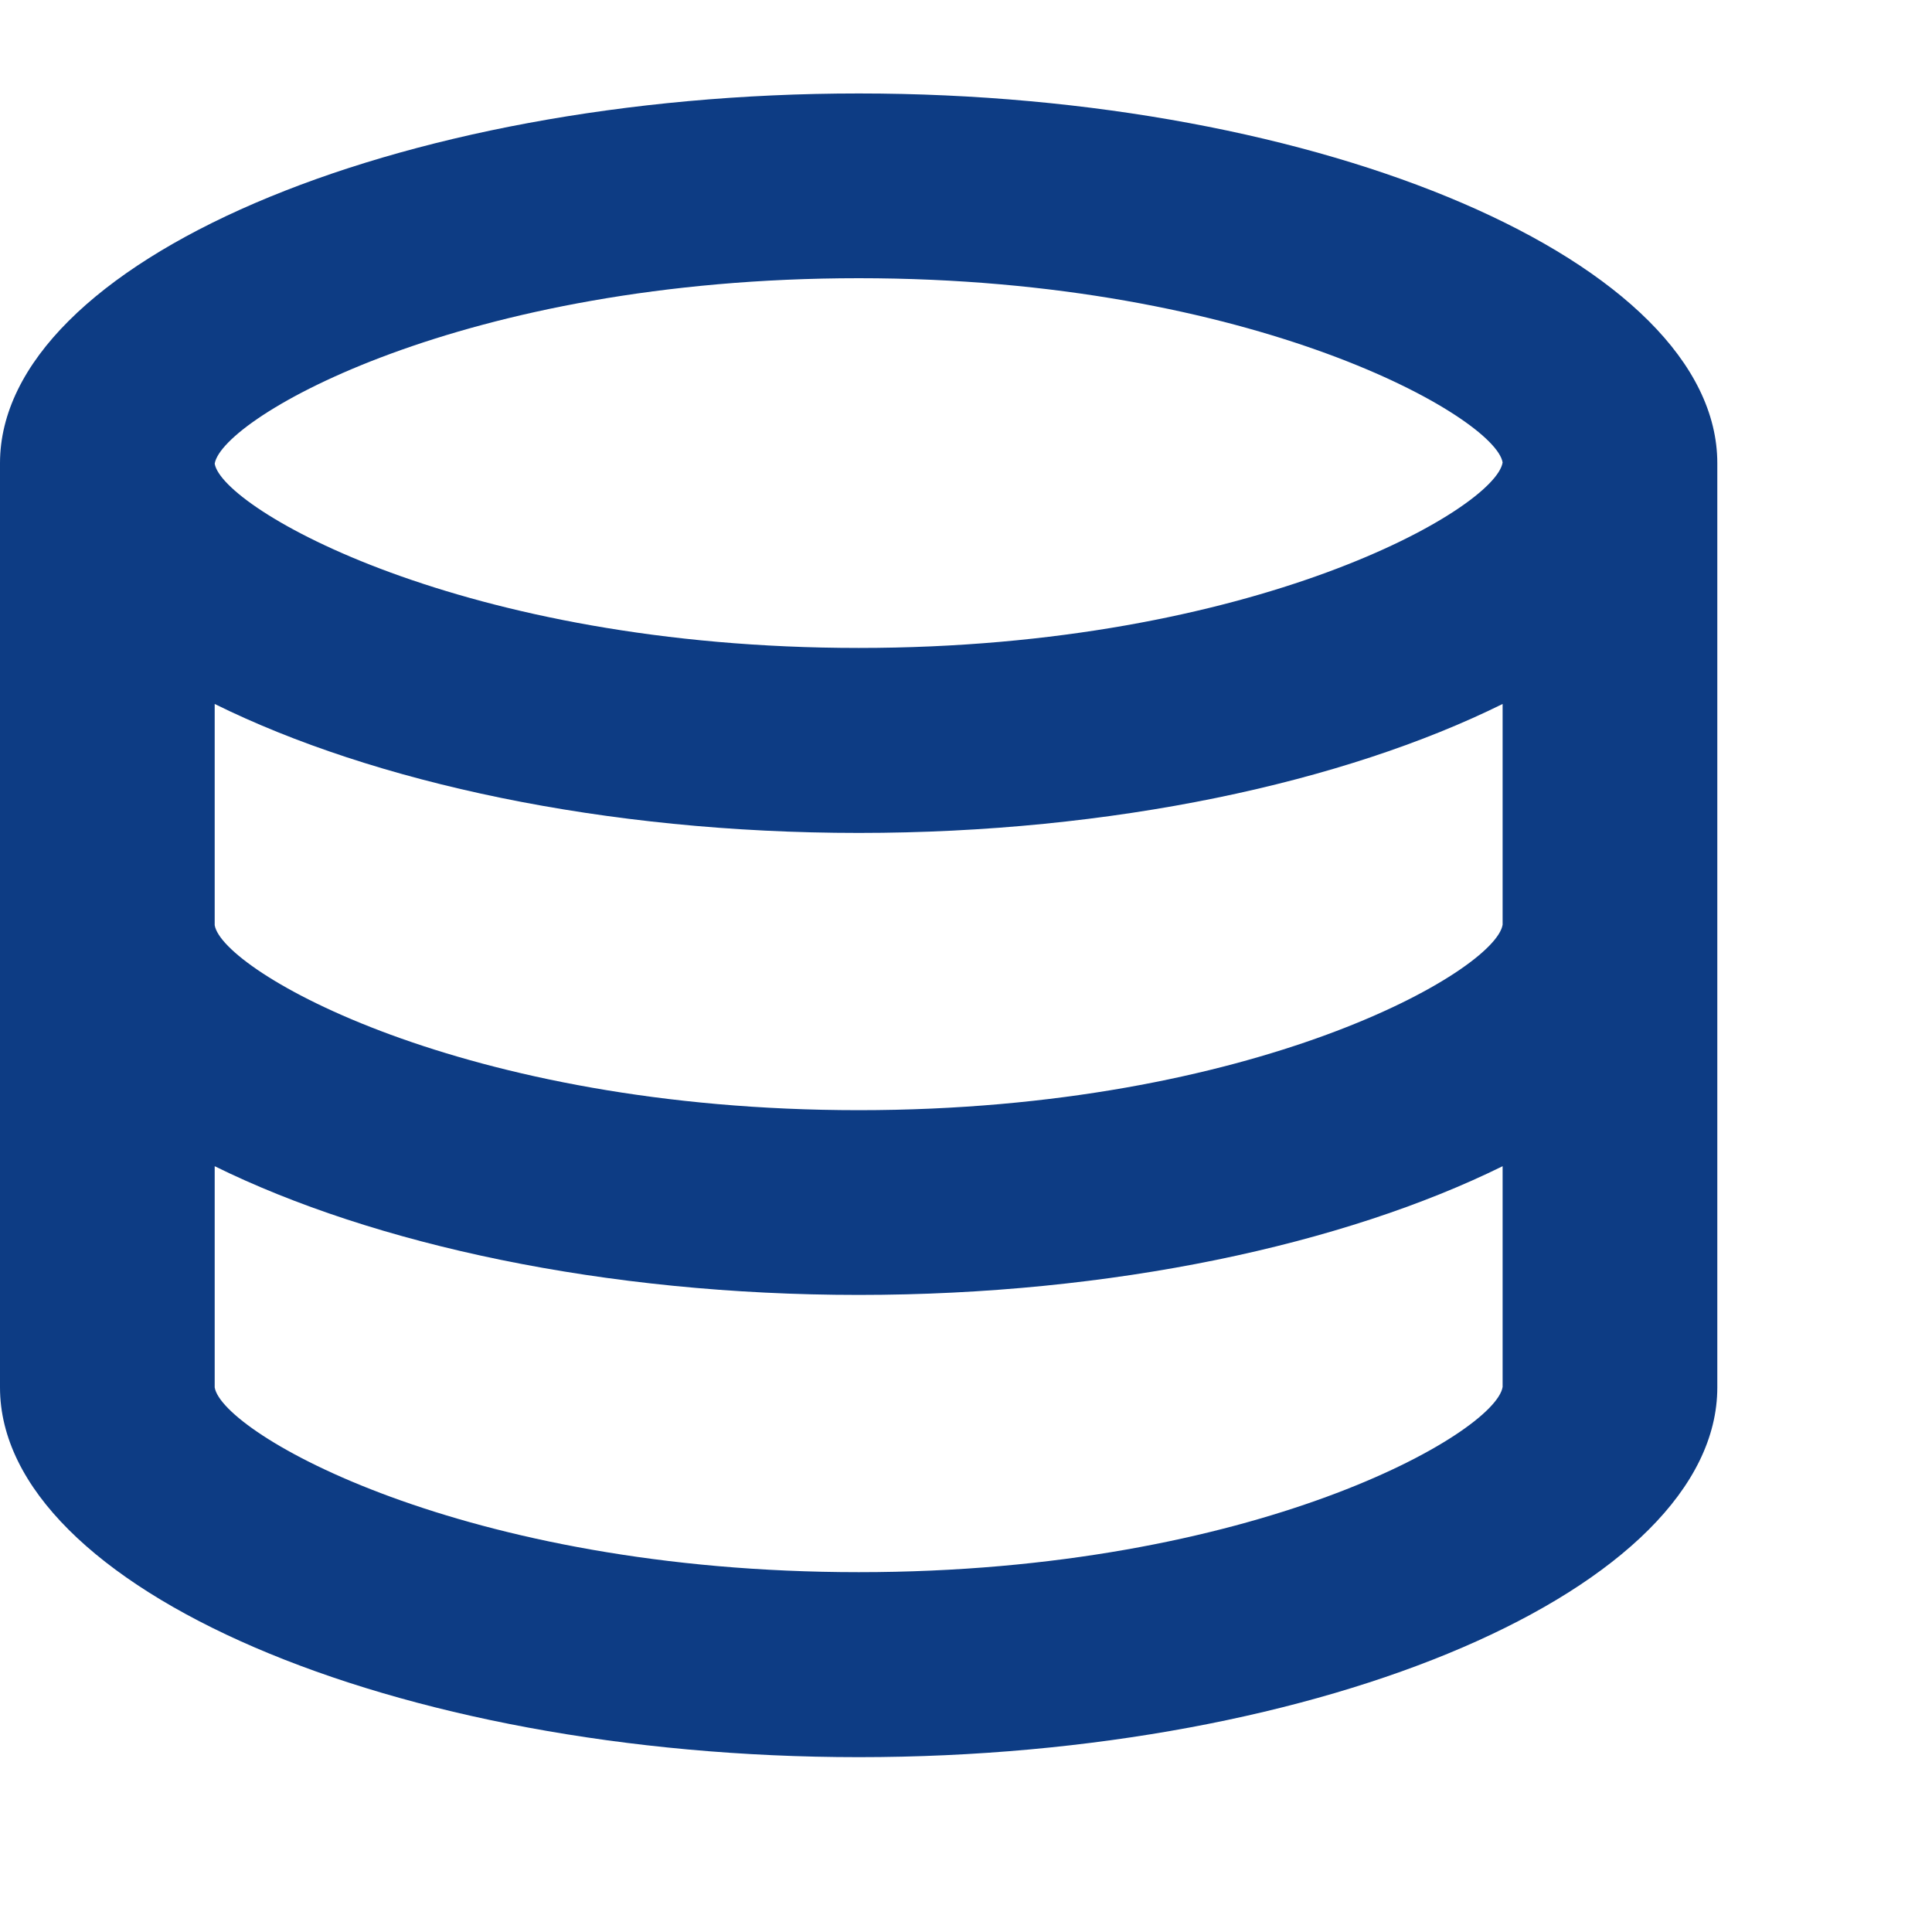 <svg width="8" height="8" viewBox="0 0 8 8" fill="none" xmlns="http://www.w3.org/2000/svg">
<path d="M7.111 5.745V1.918C7.111 1.088 5.483 0.387 3.556 0.387C1.628 0.387 0 1.088 0 1.918V5.745C0 6.575 1.628 7.276 3.556 7.276C5.483 7.276 7.111 6.575 7.111 5.745ZM3.556 1.152C5.196 1.152 6.192 1.729 6.222 1.915C6.192 2.106 5.196 2.683 3.556 2.683C1.915 2.683 0.92 2.106 0.889 1.92C0.92 1.729 1.915 1.152 3.556 1.152ZM0.889 2.915C1.546 3.24 2.505 3.449 3.556 3.449C4.606 3.449 5.565 3.24 6.222 2.915V3.829C6.192 4.02 5.196 4.597 3.556 4.597C1.915 4.597 0.92 4.02 0.889 3.831V2.915ZM0.889 5.745V4.829C1.546 5.153 2.505 5.362 3.556 5.362C4.606 5.362 5.565 5.153 6.222 4.829V5.743C6.192 5.934 5.196 6.51 3.556 6.51C1.915 6.51 0.92 5.934 0.889 5.745Z" fill="#0D3C84"/>
</svg>
